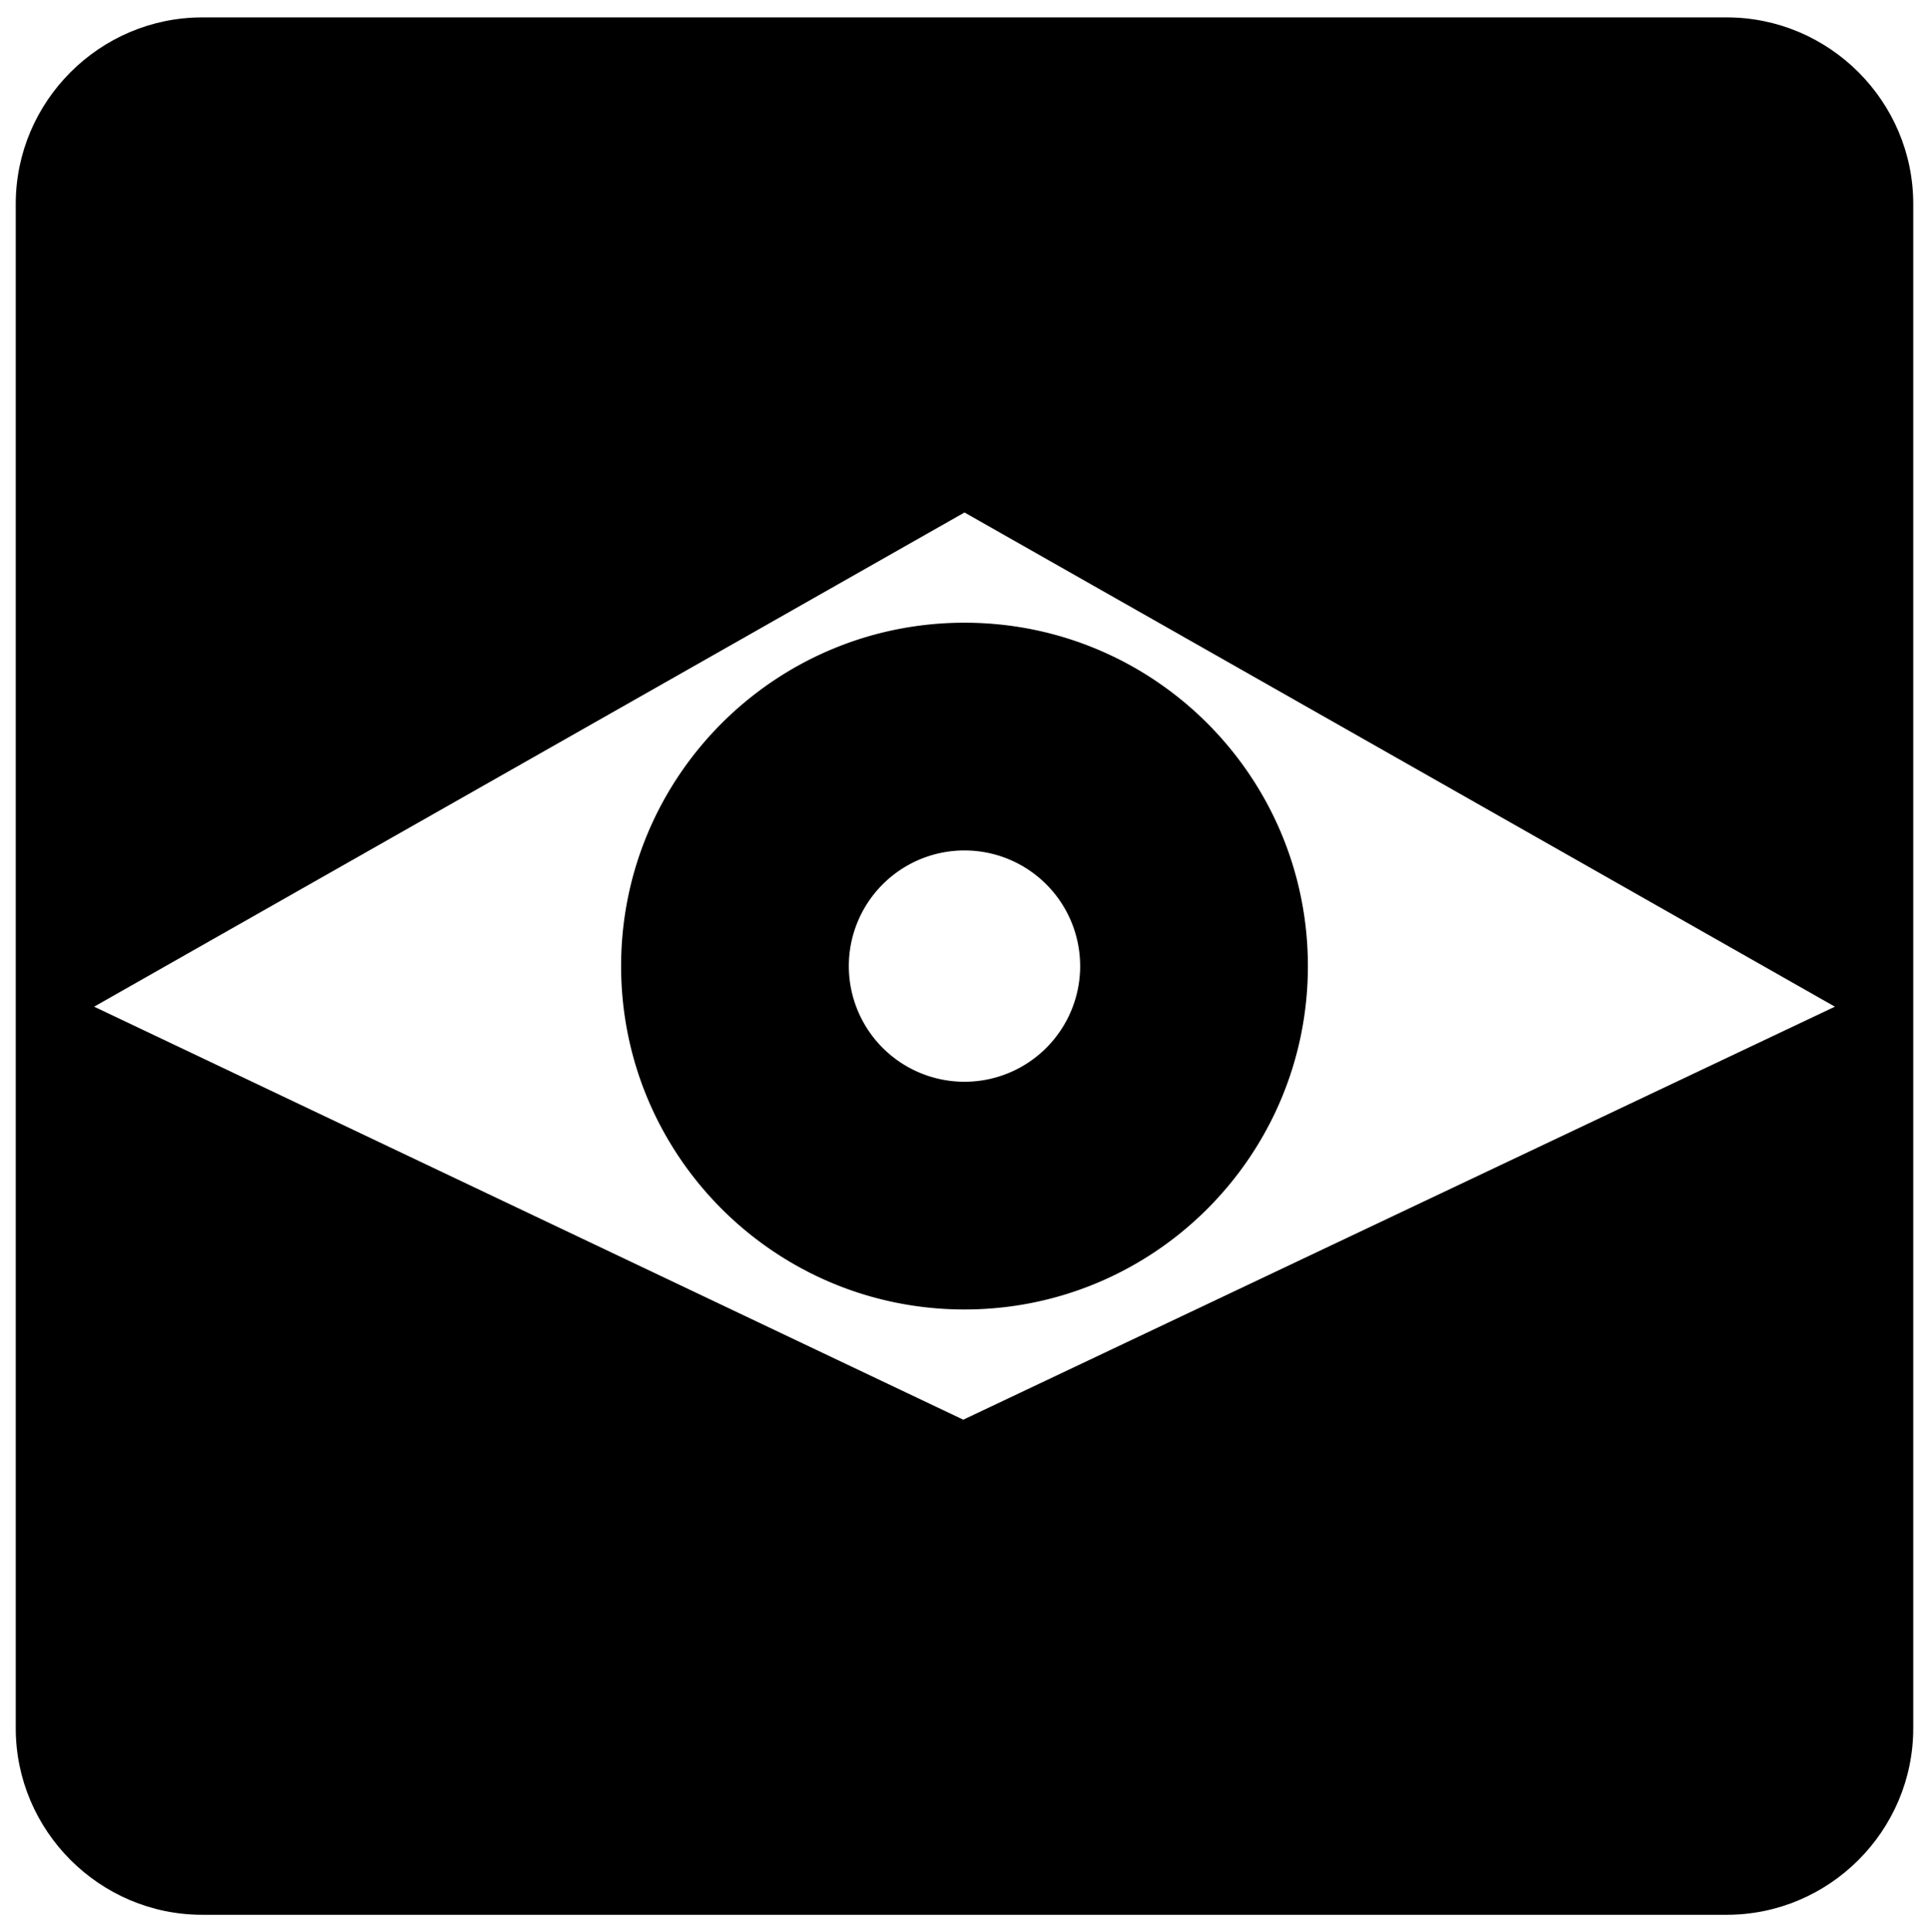 <svg xmlns="http://www.w3.org/2000/svg" viewBox="0 0 2994.91 3000">
  <defs>
    <style>
      .a {
        fill-rule: evenodd;
      }
    </style>
  </defs>
  <title>177icon 1</title>
  <g>
    <path class="a" d="M964.31,1500c0,294.45,238.7,533.15,533.14,533.15S2030.6,1794.45,2030.6,1500s-238.7-533.15-533.15-533.15S964.31,1205.55,964.31,1500Zm712.71,0a179.57,179.57,0,1,1-179.57-179.56A179.57,179.57,0,0,1,1677,1500Z"/>
    <path class="a" d="M2680.86,27H314.05C154.77,27,24.45,157.32,24.45,316.6V2683.4c0,159.28,130.32,289.6,289.6,289.6H2680.86c159.28,0,289.6-130.32,289.6-289.6V316.6C2970.46,157.32,2840.14,27,2680.86,27ZM1495.55,2204.3,146.12,1563,1497.45,795.7,2848.79,1563Z"/>
  </g>
</svg>
